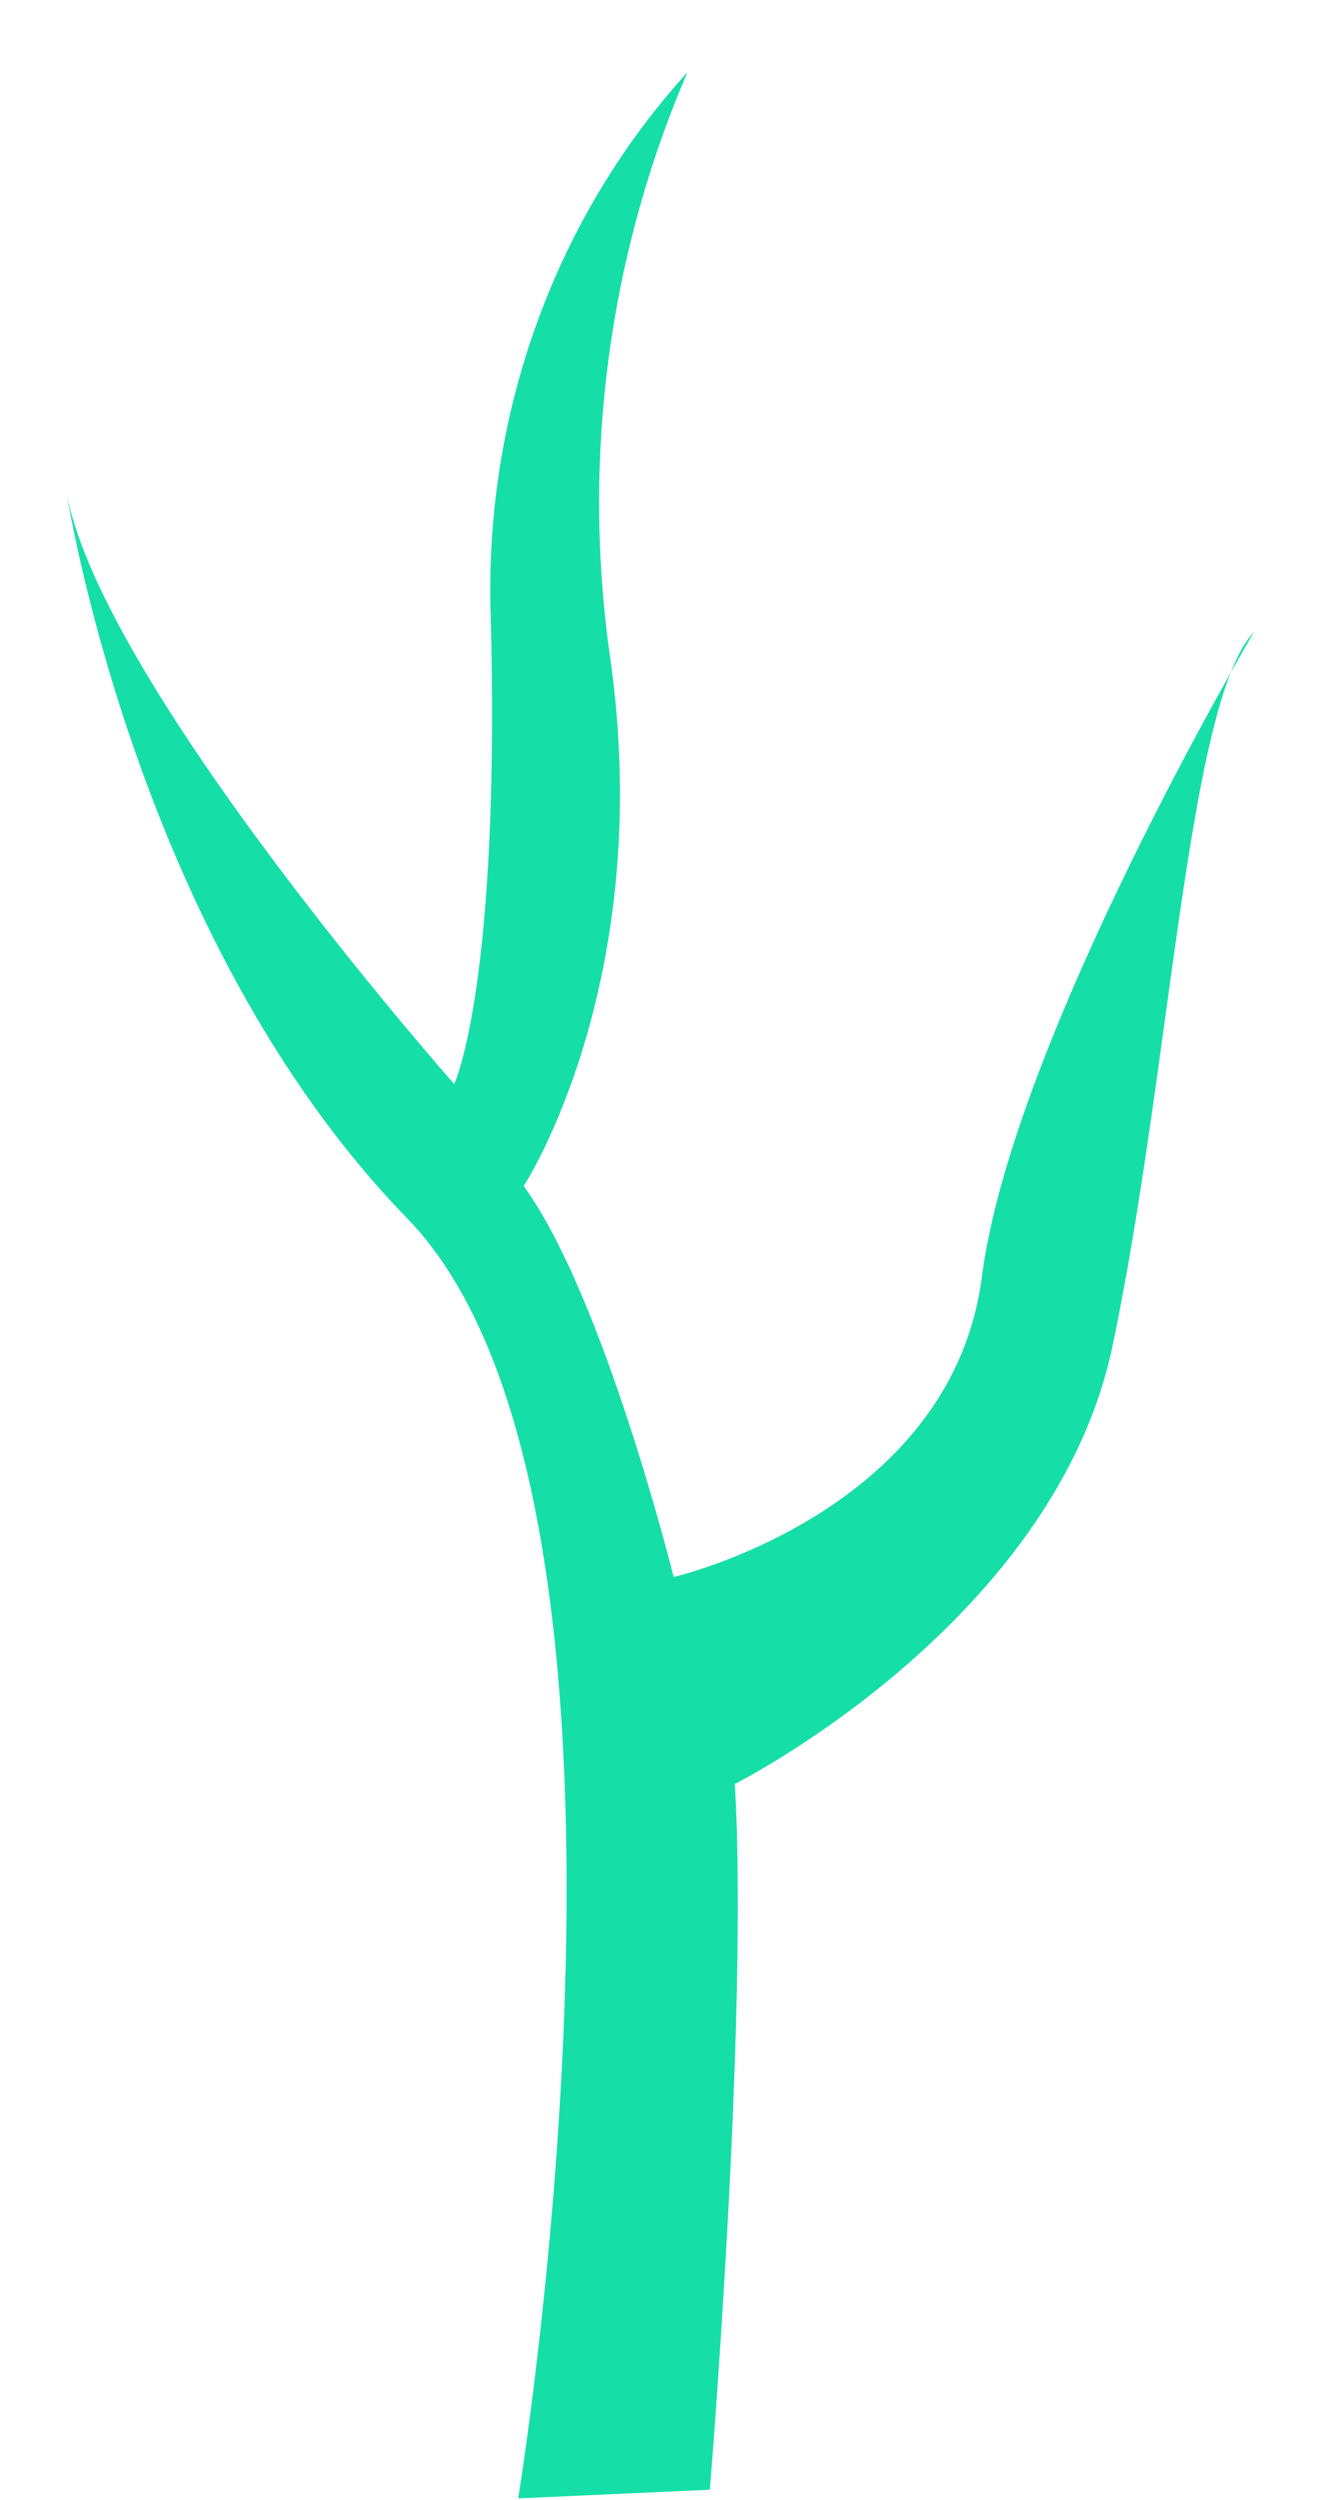 ﻿<?xml version="1.0" encoding="utf-8"?>
<svg version="1.1" xmlns:xlink="http://www.w3.org/1999/xlink" width="8px" height="15px" xmlns="http://www.w3.org/2000/svg">
  <g transform="matrix(1 0 0 1 -50 -173 )">
    <path d="M 2.726 6.505  C 2.726 6.505  0.56 4.055  0.393 2.917  C 0.393 2.917  0.793 5.612  2.443 7.31  C 4.093 9.008  3.11 14.992  3.11 14.992  L 4.26 14.94  C 4.26 14.94  4.493 12.123  4.41 10.705  C 4.41 10.705  6.326 9.742  6.676 8.08  C 7.026 6.418  7.126 4.213  7.526 3.792  C 7.526 3.792  6.076 6.242  5.893 7.66  C 5.71 9.078  4.043 9.463  4.043 9.463  C 4.043 9.463  3.626 7.782  3.143 7.117  C 3.143 7.117  3.943 5.893  3.66 3.933  C 3.492 2.743  3.654 1.528  4.126 0.433  C 3.348 1.289  2.923 2.434  2.943 3.618  C 3.01 5.91  2.726 6.505  2.726 6.505  Z " fill-rule="nonzero" fill="#15dfa7" stroke="none" transform="matrix(1 0 0 1 50 173 )" />
  </g>
</svg>